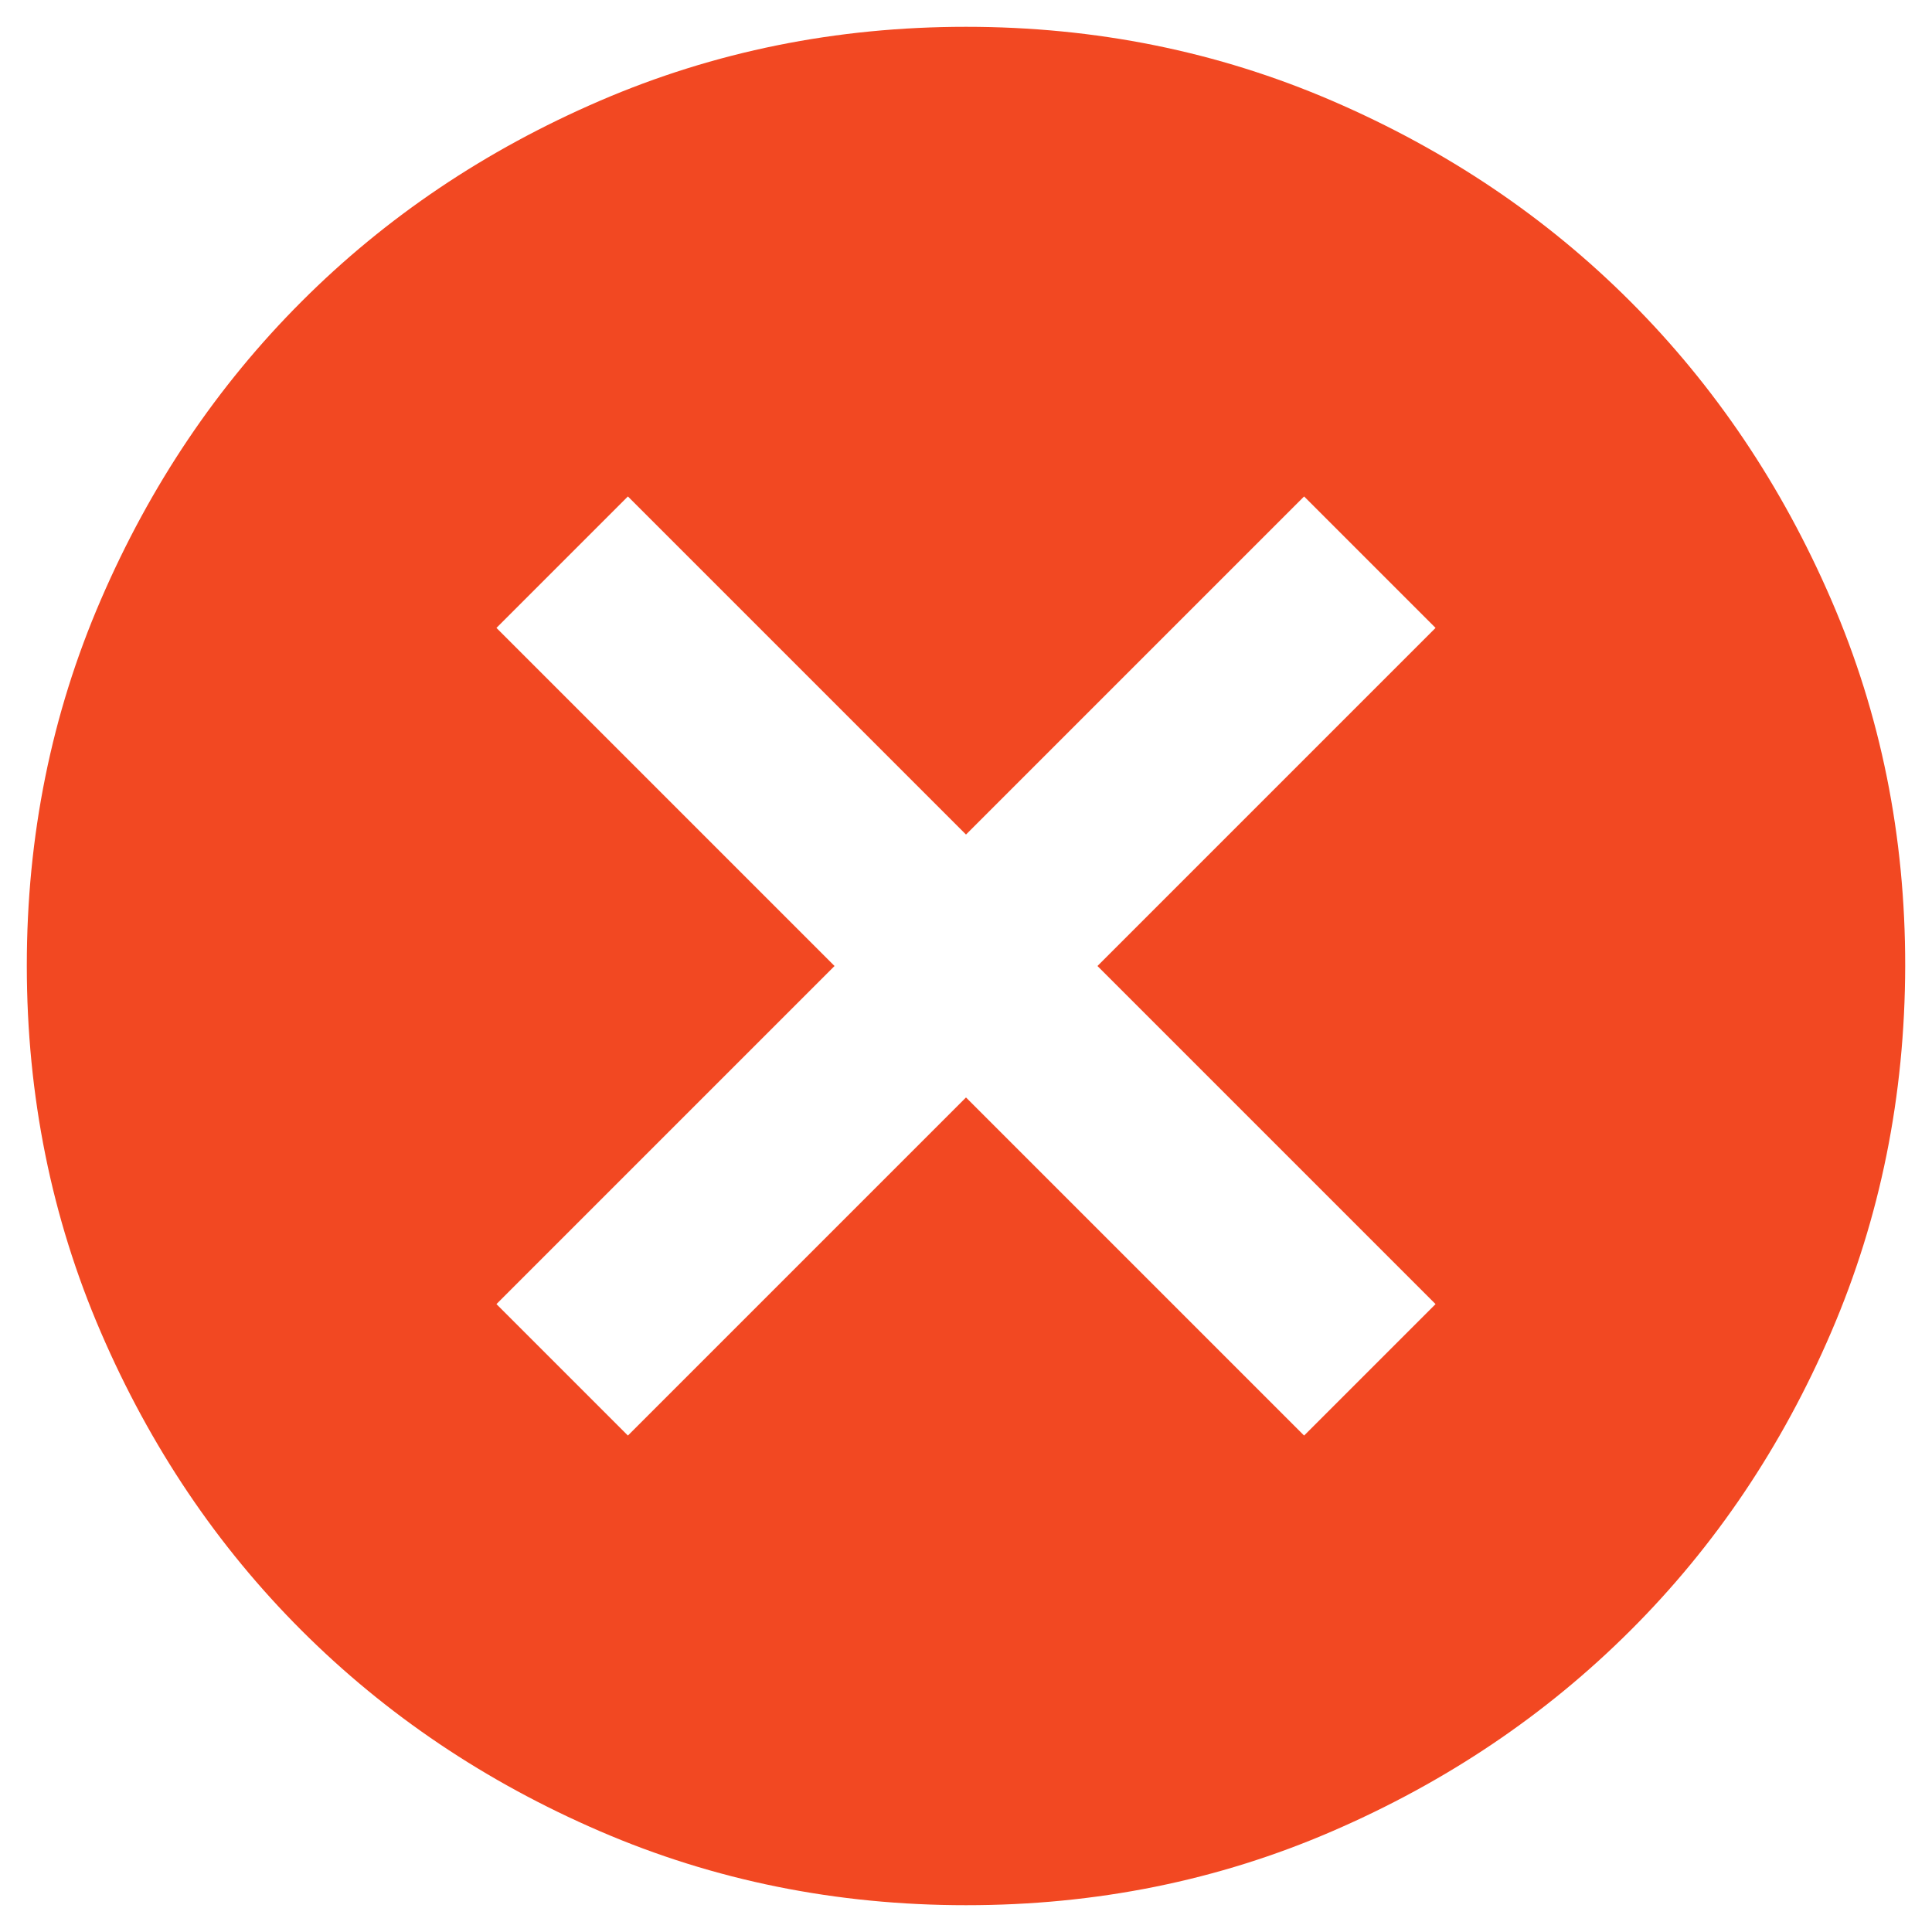 <svg width="24" height="24" viewBox="0 0 24 24" fill="none" xmlns="http://www.w3.org/2000/svg">
<path d="M7.8 17.833L12 13.633L16.2 17.833L17.833 16.2L13.633 12L17.833 7.8L16.2 6.167L12 10.367L7.8 6.167L6.167 7.8L10.367 12L6.167 16.2L7.8 17.833ZM12 23.667C10.386 23.667 8.869 23.36 7.45 22.747C6.03 22.134 4.796 21.303 3.746 20.254C2.696 19.205 1.865 17.97 1.253 16.55C0.64 15.13 0.334 13.613 0.333 12C0.332 10.387 0.639 8.87 1.253 7.45C1.866 6.03 2.697 4.795 3.746 3.746C4.794 2.697 6.029 1.866 7.45 1.253C8.871 0.64 10.388 0.333 12 0.333C13.612 0.333 15.129 0.64 16.55 1.253C17.971 1.866 19.206 2.697 20.254 3.746C21.302 4.795 22.134 6.03 22.748 7.45C23.363 8.87 23.669 10.387 23.667 12C23.664 13.613 23.358 15.13 22.747 16.55C22.137 17.97 21.306 19.205 20.254 20.254C19.203 21.303 17.968 22.135 16.55 22.748C15.132 23.362 13.615 23.668 12 23.667Z" fill="#F24822"/>
</svg>
